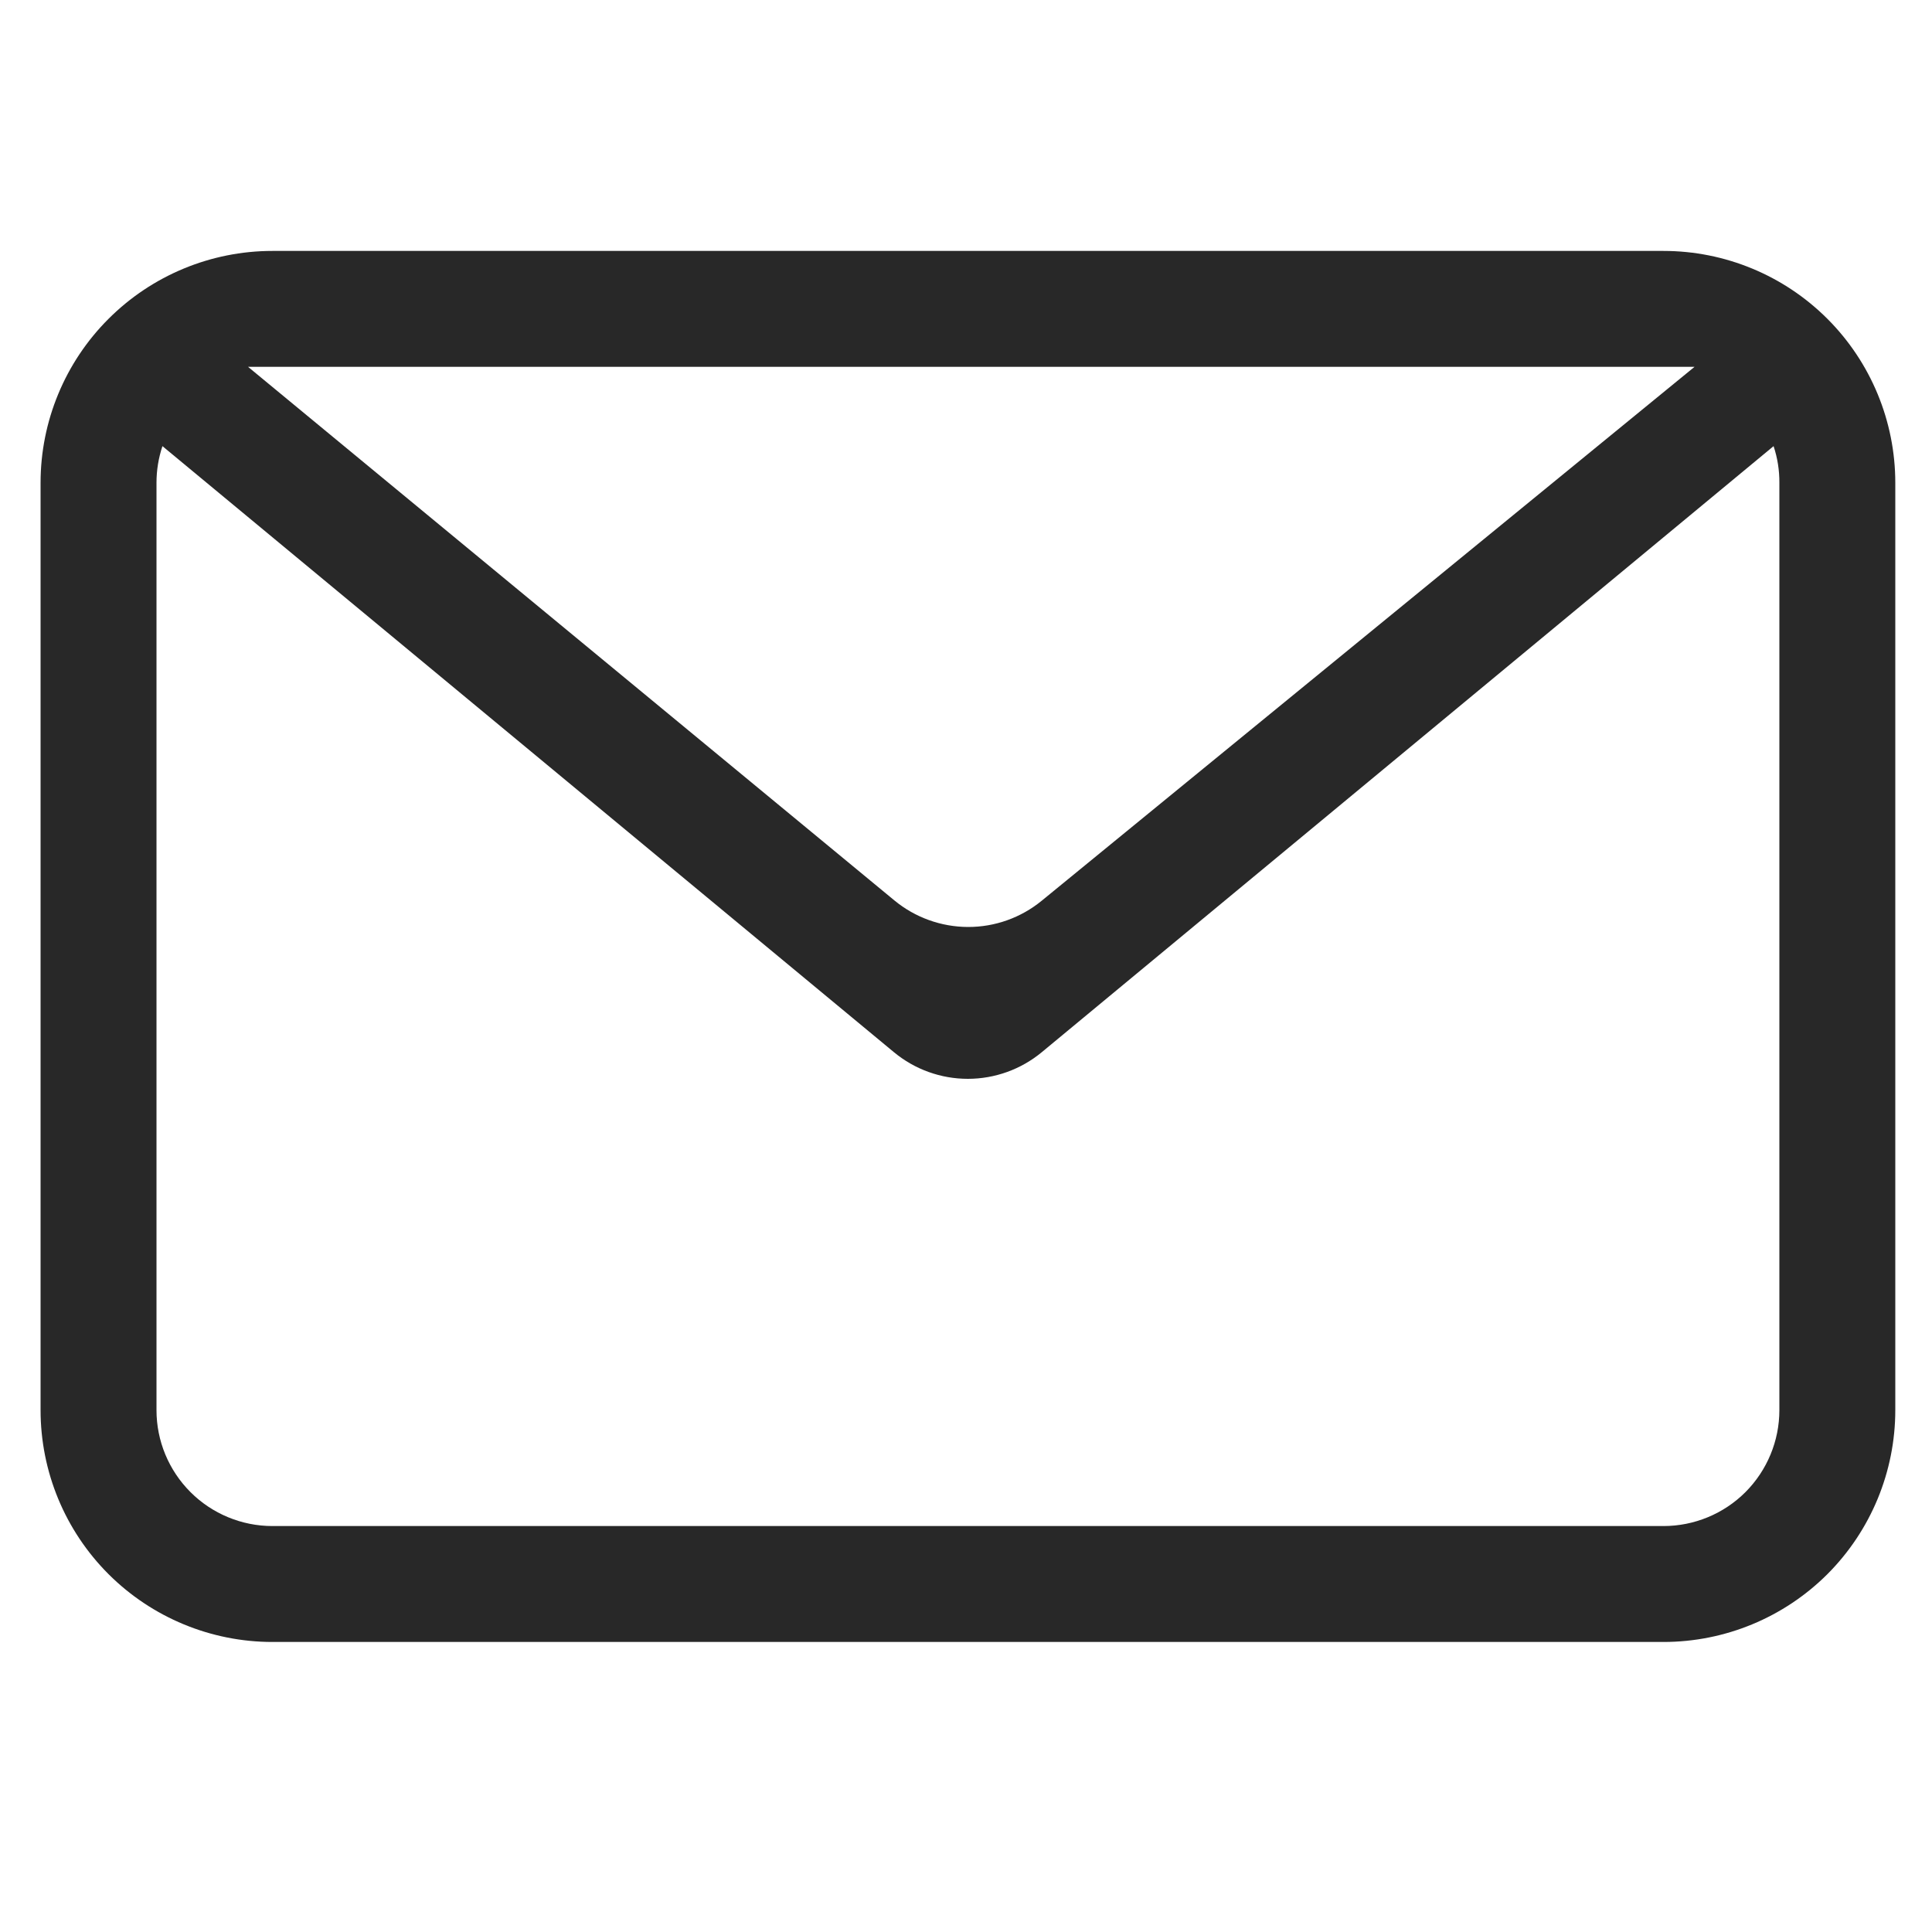 <svg width="25" height="25" viewBox="0 0 25 25" fill="none" xmlns="http://www.w3.org/2000/svg">
<g clip-path="url(#clip0_1_151)">
<path fill-rule="evenodd" clip-rule="evenodd" d="M22.95 5.773L13.481 13.615C13.212 13.838 12.873 13.96 12.524 13.96C12.174 13.96 11.836 13.838 11.567 13.615L2.102 5.773C2.051 5.926 2.025 6.086 2.025 6.247V18.247C2.025 18.645 2.183 19.026 2.465 19.308C2.746 19.589 3.128 19.747 3.525 19.747H21.525C21.923 19.747 22.305 19.589 22.586 19.308C22.867 19.026 23.025 18.645 23.025 18.247V6.247C23.026 6.086 23.001 5.926 22.95 5.773ZM3.525 3.247H21.525C22.321 3.247 23.084 3.563 23.647 4.126C24.209 4.688 24.525 5.452 24.525 6.247V18.247C24.525 19.043 24.209 19.806 23.647 20.369C23.084 20.931 22.321 21.247 21.525 21.247H3.525C2.73 21.247 1.967 20.931 1.404 20.369C0.841 19.806 0.525 19.043 0.525 18.247V6.247C0.525 5.452 0.841 4.688 1.404 4.126C1.967 3.563 2.73 3.247 3.525 3.247ZM3.21 4.747L11.574 11.652C11.842 11.873 12.179 11.994 12.526 11.995C12.873 11.996 13.21 11.876 13.479 11.656L21.927 4.747H3.21Z" fill="#282828"/>
</g>
<defs>
<clipPath id="clip0_1_151">
<rect width="24" height="24" fill="white" transform="translate(0.525 0.247)"/>
</clipPath>
</defs>
</svg>
